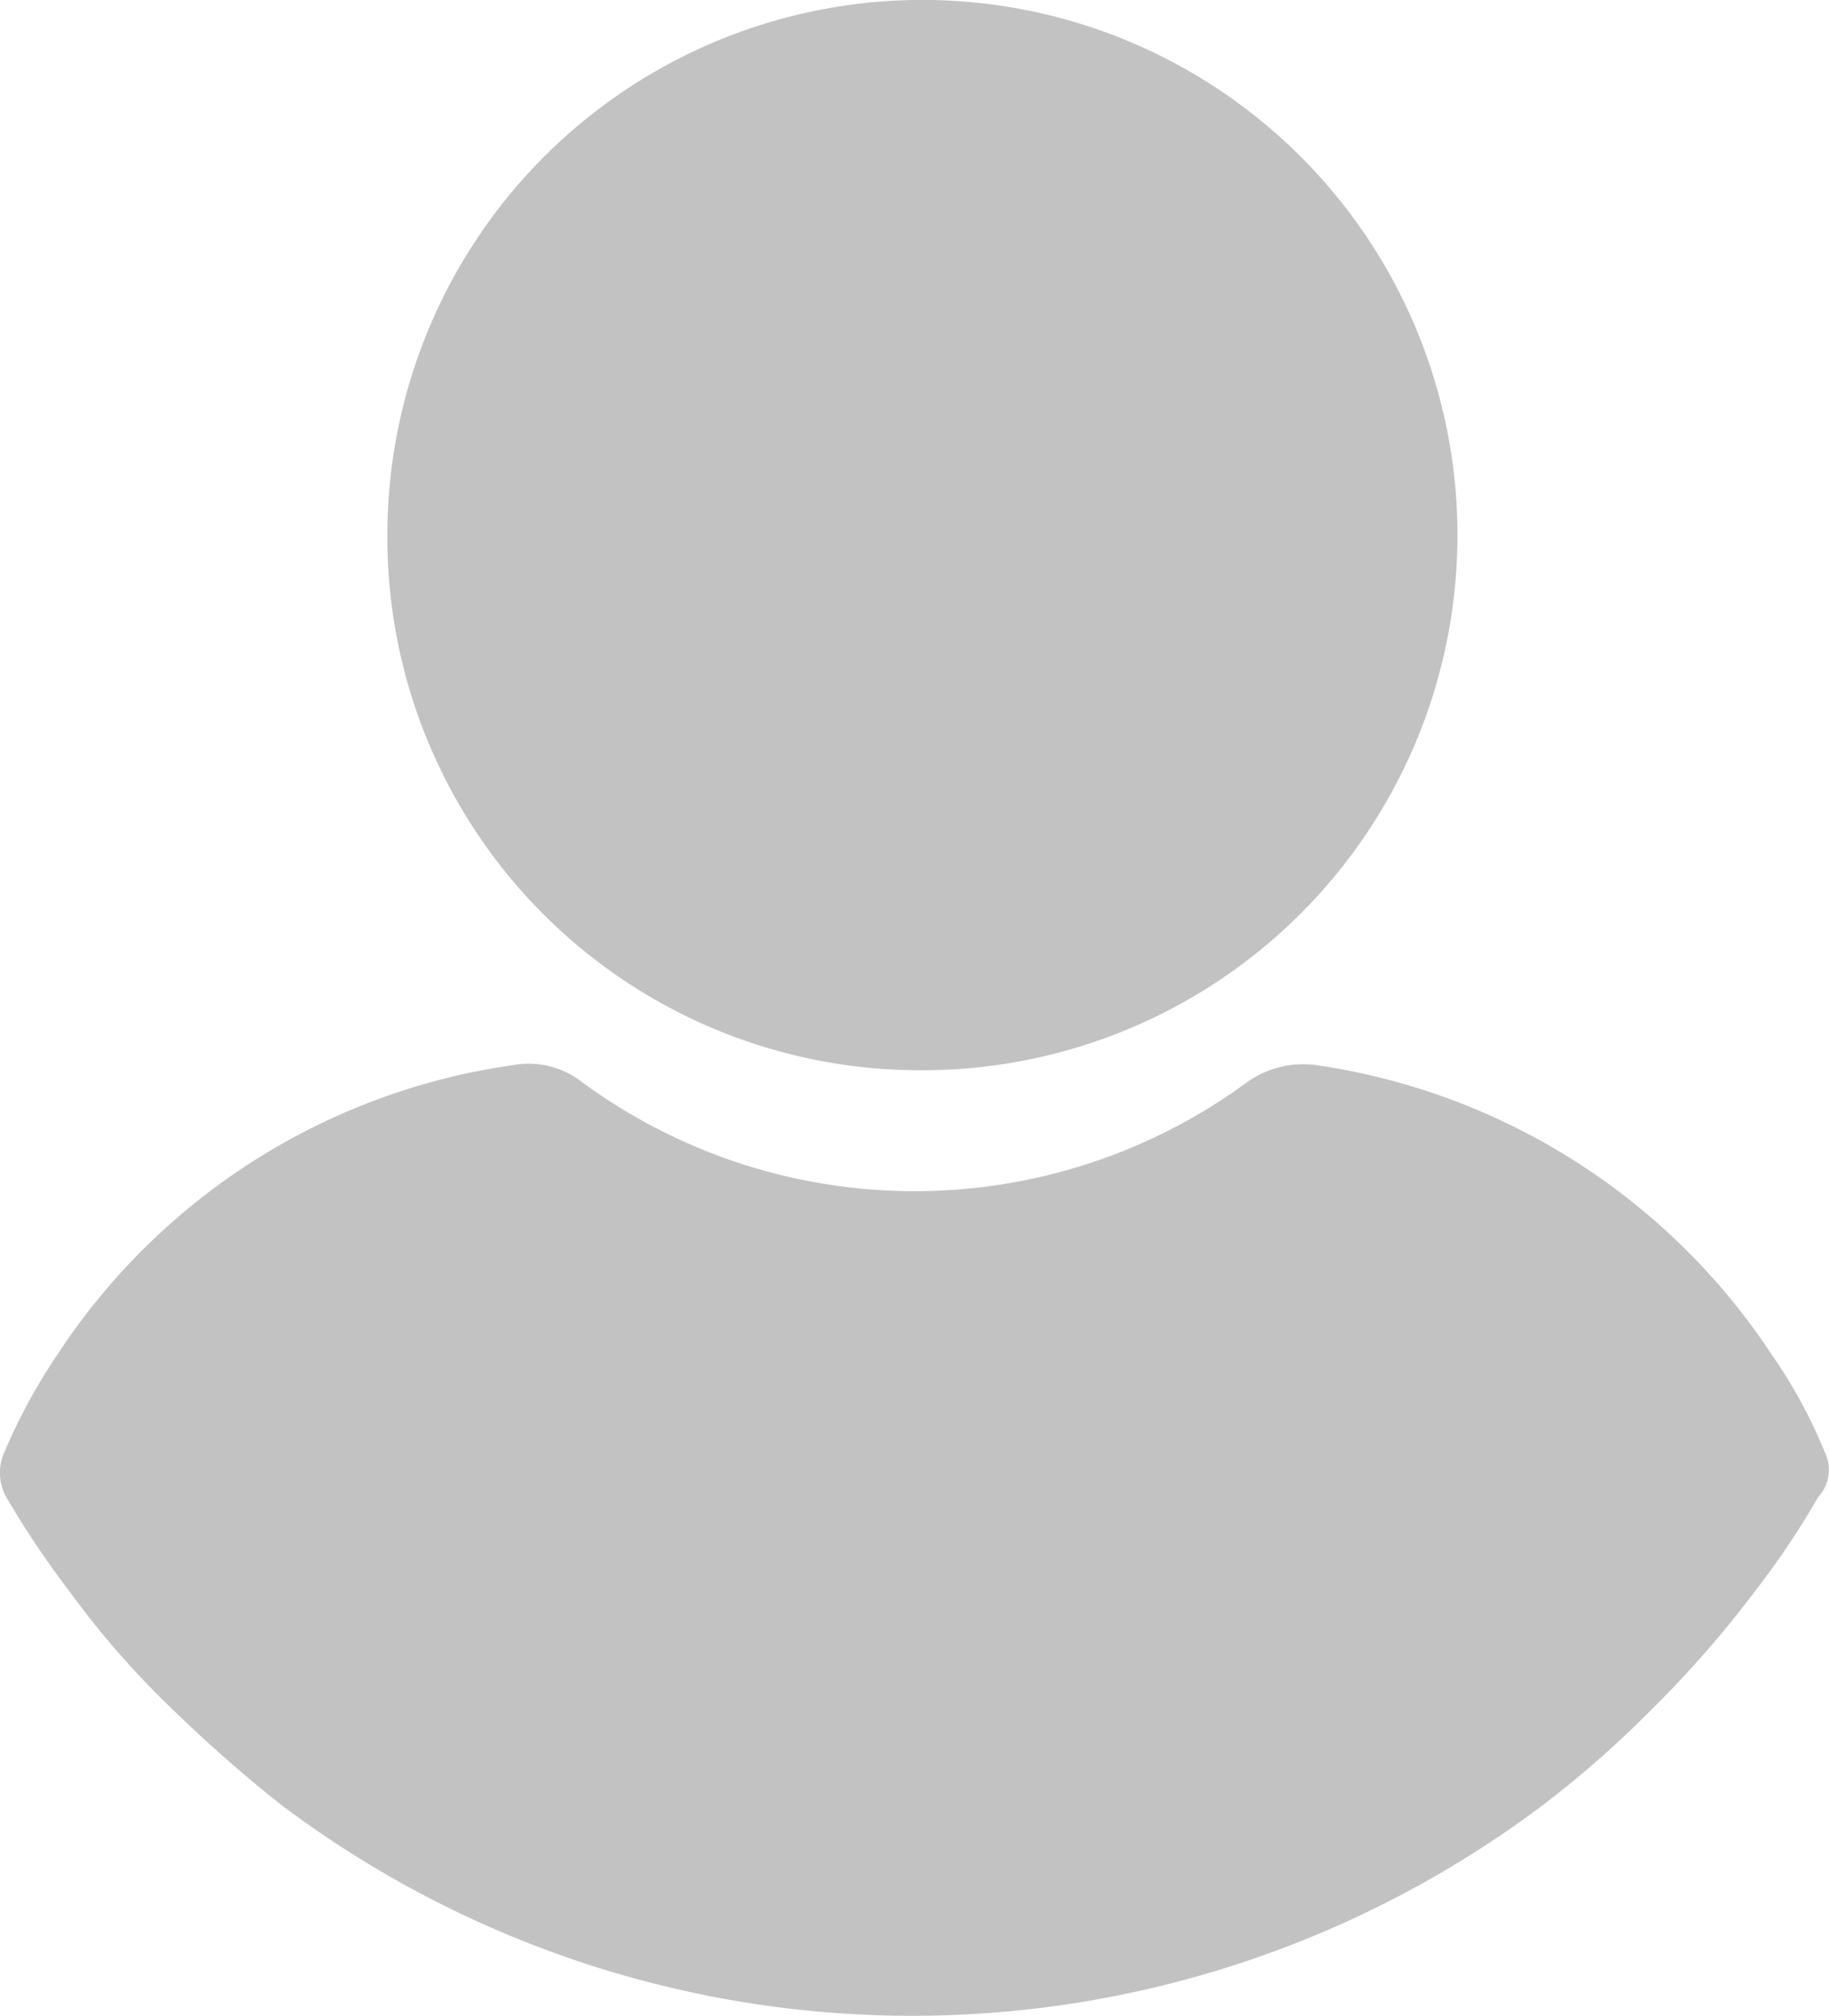 <svg xmlns="http://www.w3.org/2000/svg" width="49" height="54" viewBox="0 0 49 54">
  <g id="Group_35410" data-name="Group 35410" transform="translate(-24.165)">
    <g id="Group_35409" data-name="Group 35409" transform="translate(24.165)">
      <g id="Group_35408" data-name="Group 35408" transform="translate(0)">
        <g id="Group_35407" data-name="Group 35407">
          <path id="Path_27008" data-name="Path 27008" d="M124.918,28.665a14.334,14.334,0,1,0-14.126-14.333A14.268,14.268,0,0,0,124.918,28.665Z" transform="translate(-100.414)" fill="#c2c2c2"/>
          <path id="Path_27009" data-name="Path 27009" d="M73.06,258.269a13.4,13.4,0,0,0-1.427-2.629,17.65,17.65,0,0,0-12.227-7.761,2.6,2.6,0,0,0-1.8.438,15.048,15.048,0,0,1-17.875,0,2.314,2.314,0,0,0-1.8-.438A17.523,17.523,0,0,0,25.7,255.64a15.445,15.445,0,0,0-1.427,2.629,1.341,1.341,0,0,0,.062,1.189,24.981,24.981,0,0,0,1.676,2.5,23.722,23.722,0,0,0,2.855,3.255,37.289,37.289,0,0,0,2.855,2.5,28.113,28.113,0,0,0,33.763,0,27.355,27.355,0,0,0,2.855-2.5,28.825,28.825,0,0,0,2.855-3.255,21.954,21.954,0,0,0,1.676-2.5A1.075,1.075,0,0,0,73.06,258.269Z" transform="translate(-24.165 -219.353)" fill="#c2c2c2"/>
        </g>
      </g>
    </g>
  </g>
</svg>
